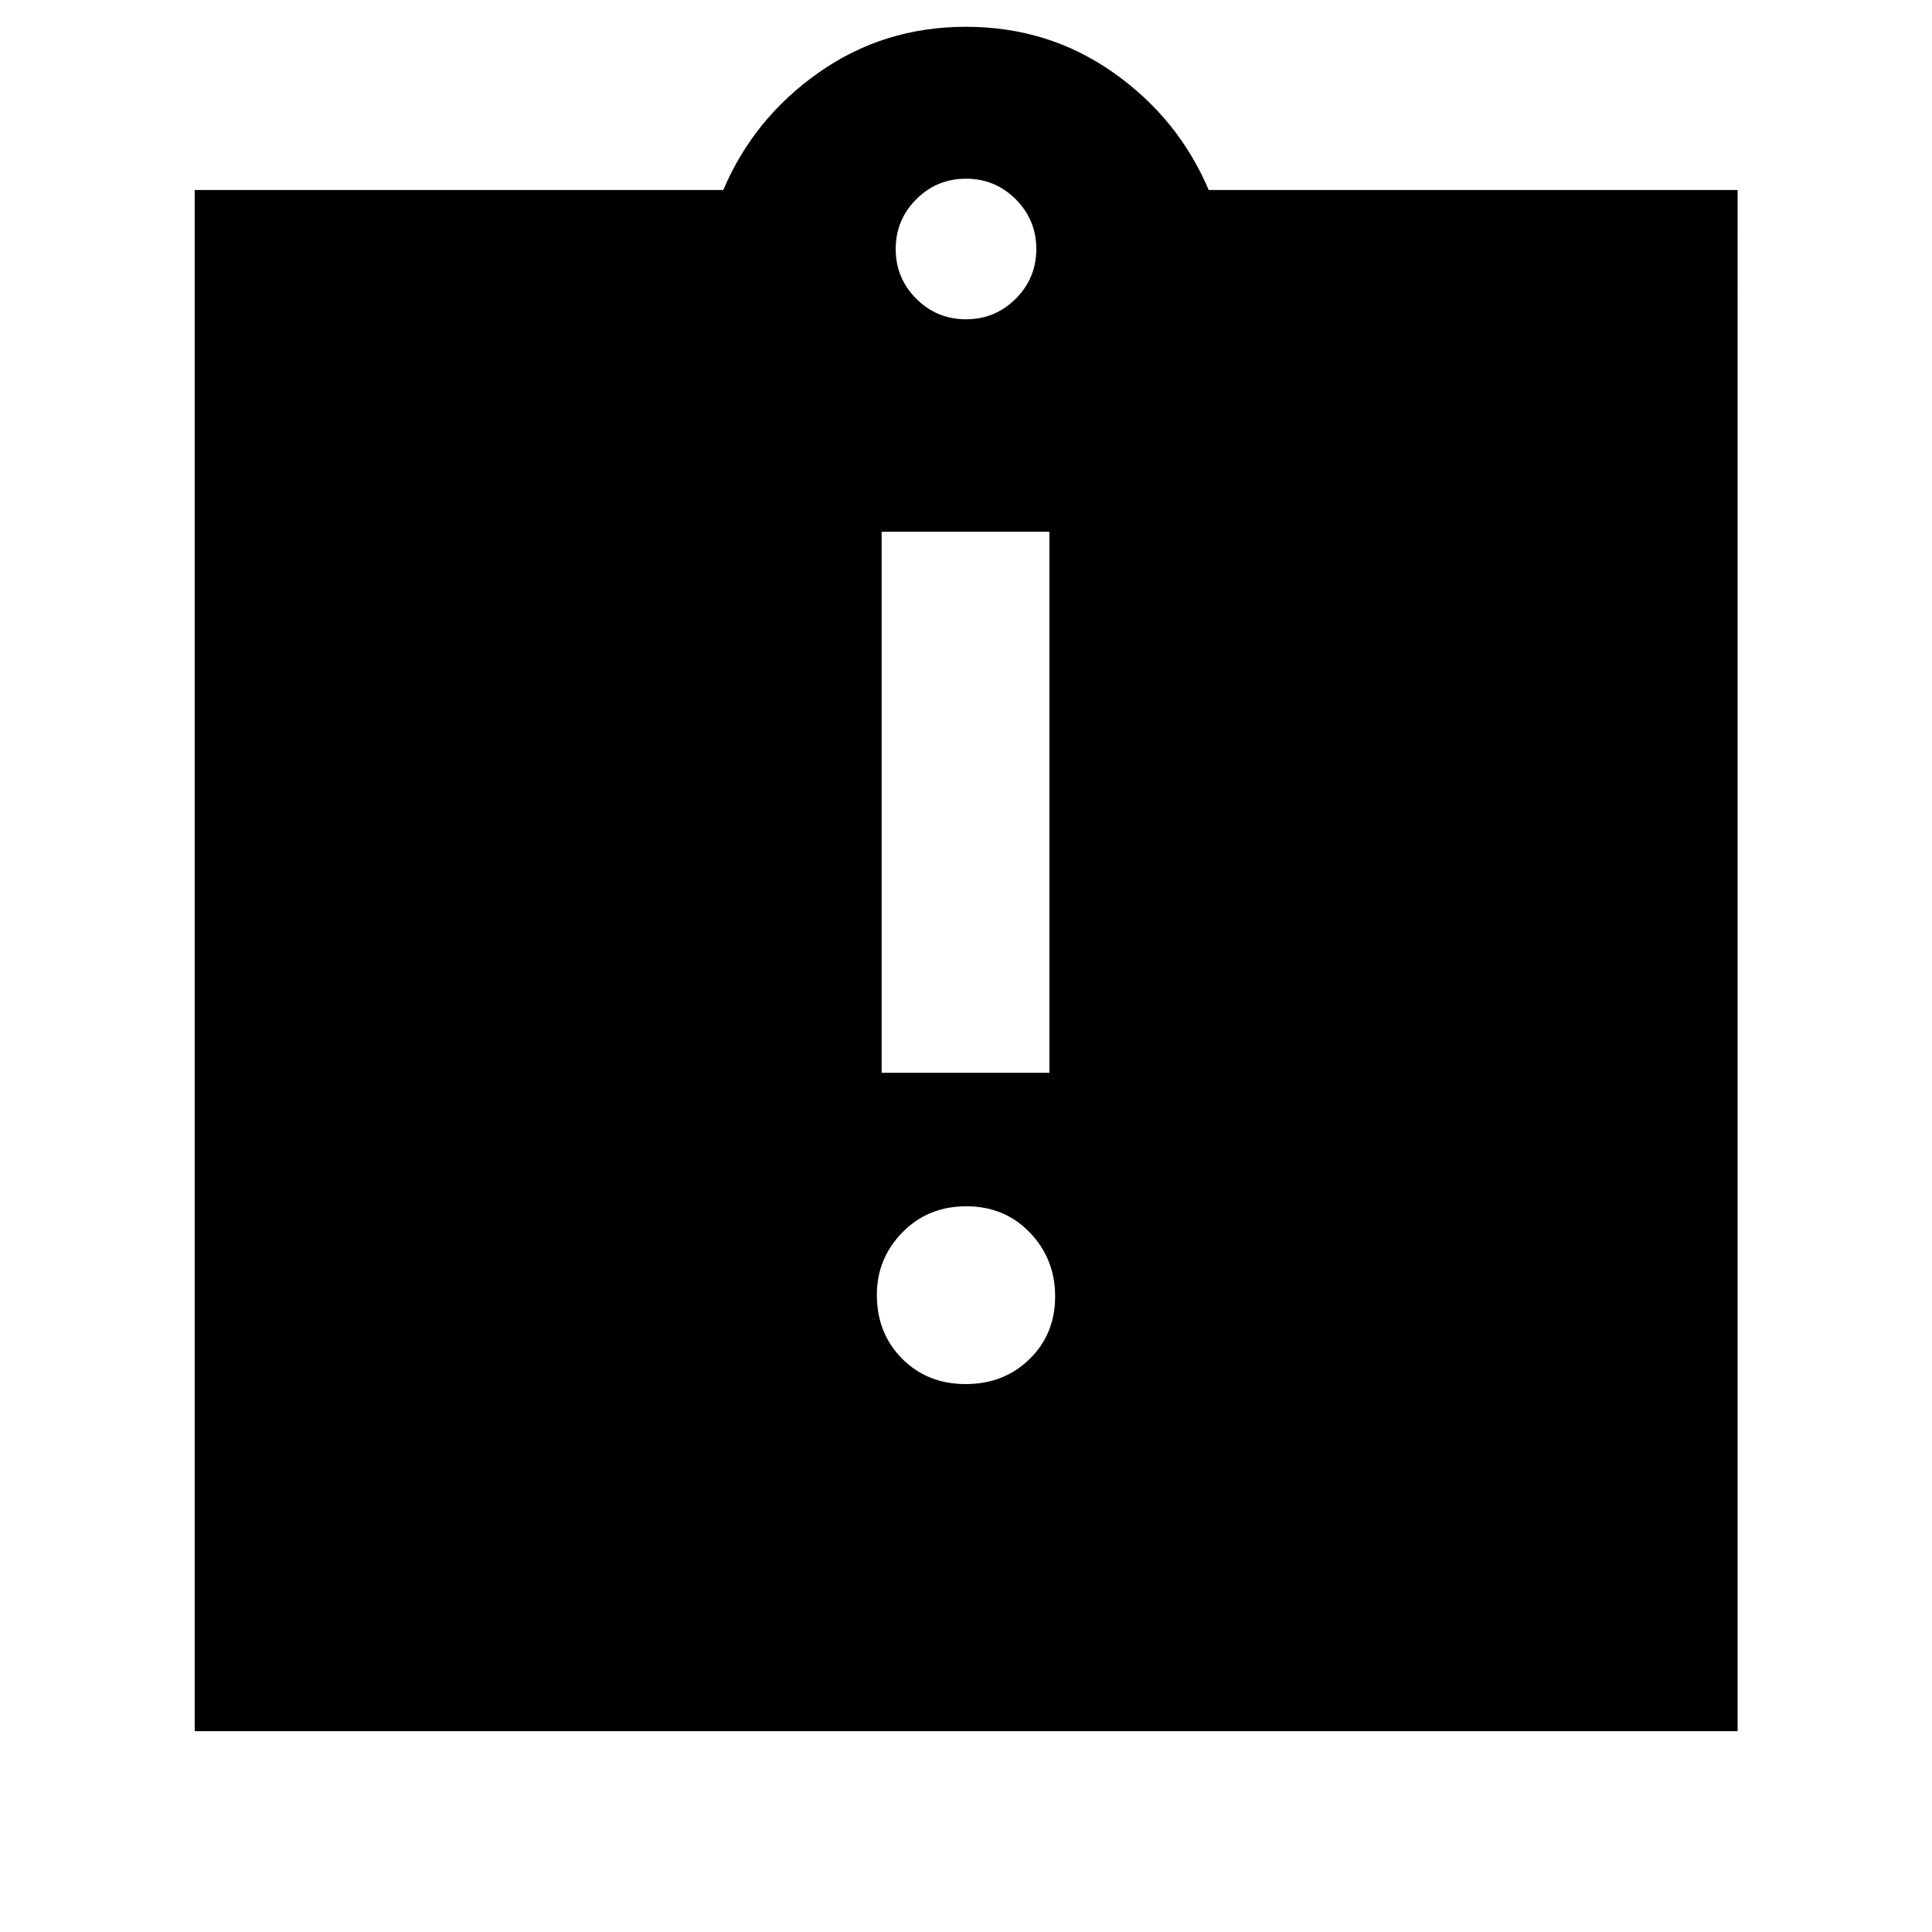 <svg xmlns="http://www.w3.org/2000/svg" height="40" viewBox="0 -960 960 960" width="40"><path d="M479.84-272.26q19.05 0 31.75-12.43t12.7-31.09q0-18.67-12.54-31.74-12.54-13.08-31.59-13.08t-31.75 12.95q-12.7 12.94-12.7 31.07 0 19.08 12.54 31.7 12.54 12.62 31.59 12.62Zm-41.76-154.66h83.36v-268.85h-83.36v268.85ZM96.75-99.8v-765.79h262.66q15.08-35.59 47.38-58.34 32.3-22.76 73.21-22.76t73.21 22.76q32.3 22.75 47.38 58.34h262.82V-99.8H96.75ZM480-801.35q14.5 0 24.71-10.21 10.22-10.22 10.22-24.72 0-14.49-10.22-24.71Q494.5-871.2 480-871.2t-24.71 10.21q-10.22 10.22-10.22 24.71 0 14.5 10.22 24.72 10.21 10.21 24.71 10.21Z"/></svg>
